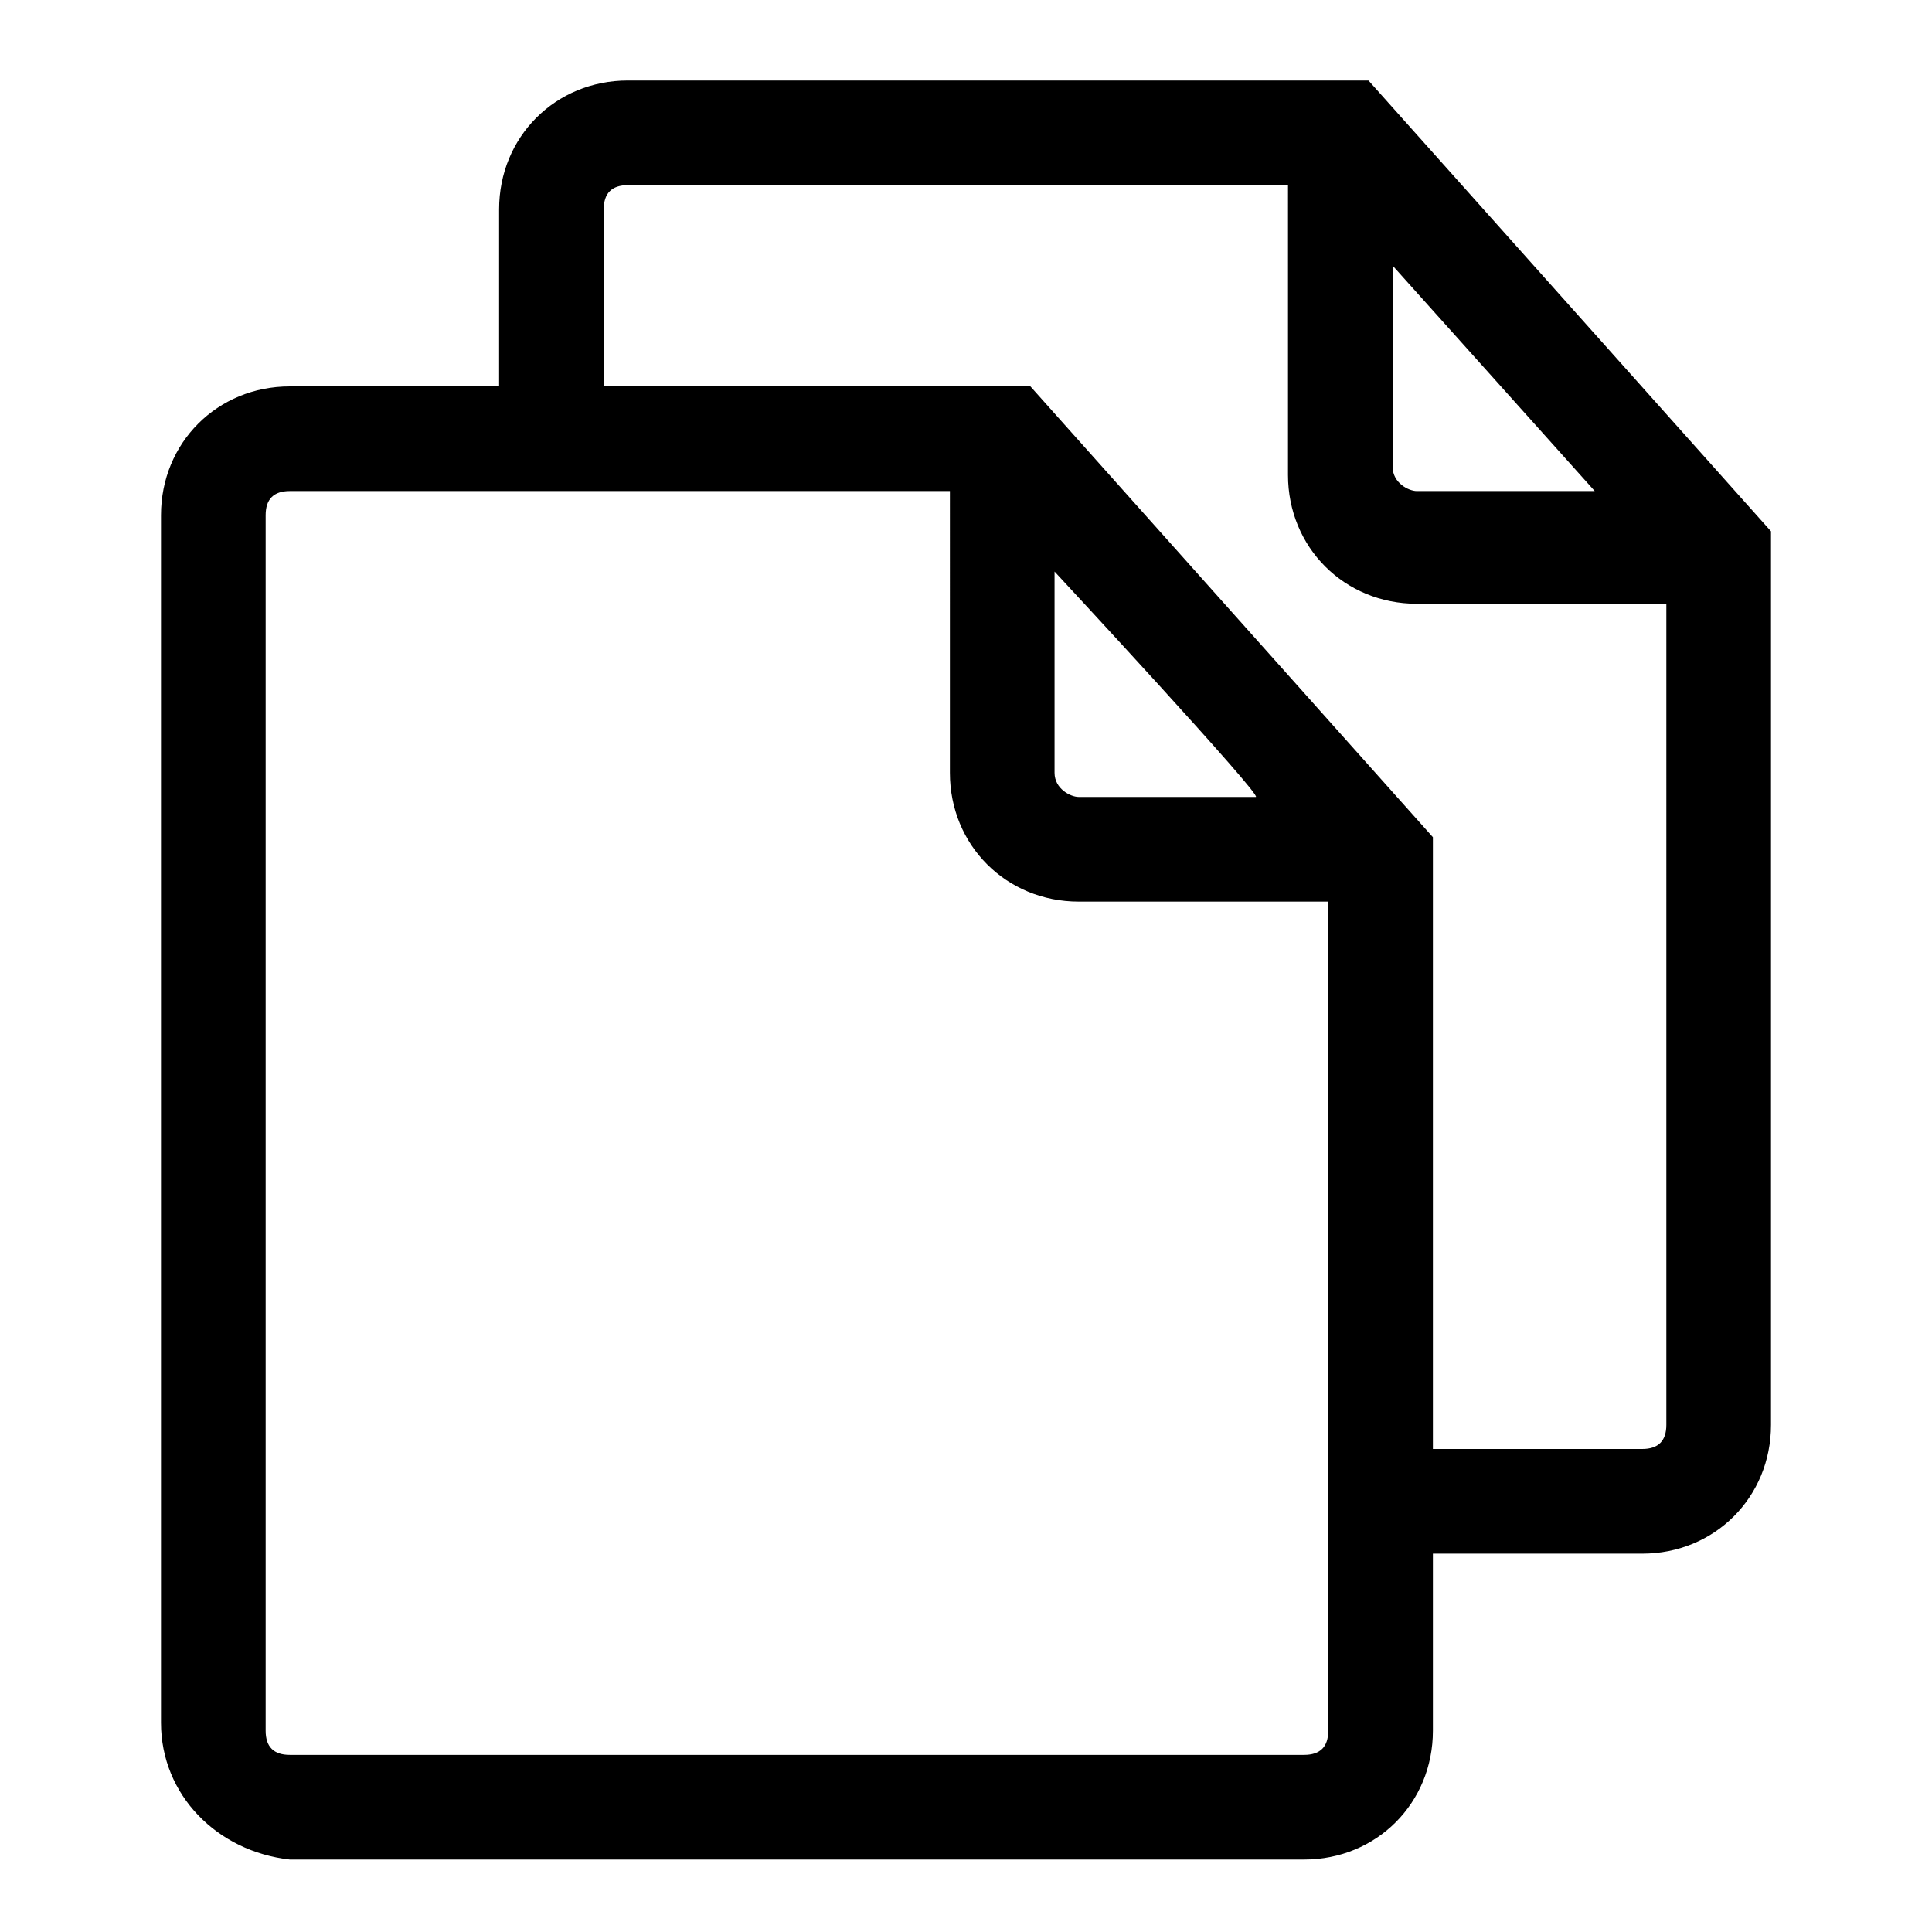 <svg version="1.1" id="Vlt-icon-copy" xmlns="http://www.w3.org/2000/svg" xmlns:xlink="http://www.w3.org/1999/xlink" x="0px" y="0px" viewBox="0 0 24 24" style="enable-background:new 0 0 24 24;" xml:space="preserve"><path d="M20.7,7.5h-3.1c-0.9,0-1.6-0.7-1.6-1.6c0,0,0,0,0,0V2.3H7.8c-0.2,0-0.3,0.1-0.3,0.3c0,0,0,0,0,0v2.2h5.3l5,5.6v7.6h2.6&#xA;&#x9;c0.2,0,0.3-0.1,0.3-0.3c0,0,0,0,0,0V7.5z M19.9,6.2l-2.6-2.9v2.5c0,0.2,0.2,0.3,0.3,0.3H19.9z M6.2,4.8V2.6C6.2,1.7,6.9,1,7.8,1H17&#xA;&#x9;l5,5.6v11.1c0,0.9-0.7,1.6-1.6,1.6h-2.6v2.2c0,0.9-0.7,1.6-1.6,1.6H3.6C2.7,23,2,22.3,2,21.4V6.4c0-0.9,0.7-1.6,1.6-1.6&#xA;&#x9;C3.6,4.8,6.2,4.8,6.2,4.8z M13.1,7.1v2.5c0,0.2,0.2,0.3,0.3,0.3h2.2C15.7,9.9,13.1,7.1,13.1,7.1z M16.5,11.2h-3.1&#xA;&#x9;c-0.9,0-1.6-0.7-1.6-1.6c0,0,0,0,0,0V6.1H3.6c-0.2,0-0.3,0.1-0.3,0.3c0,0,0,0,0,0v15.1c0,0.2,0.1,0.3,0.3,0.3h12.6&#xA;&#x9;c0.2,0,0.3-0.1,0.3-0.3c0,0,0,0,0,0L16.5,11.2L16.5,11.2z"/></svg>
